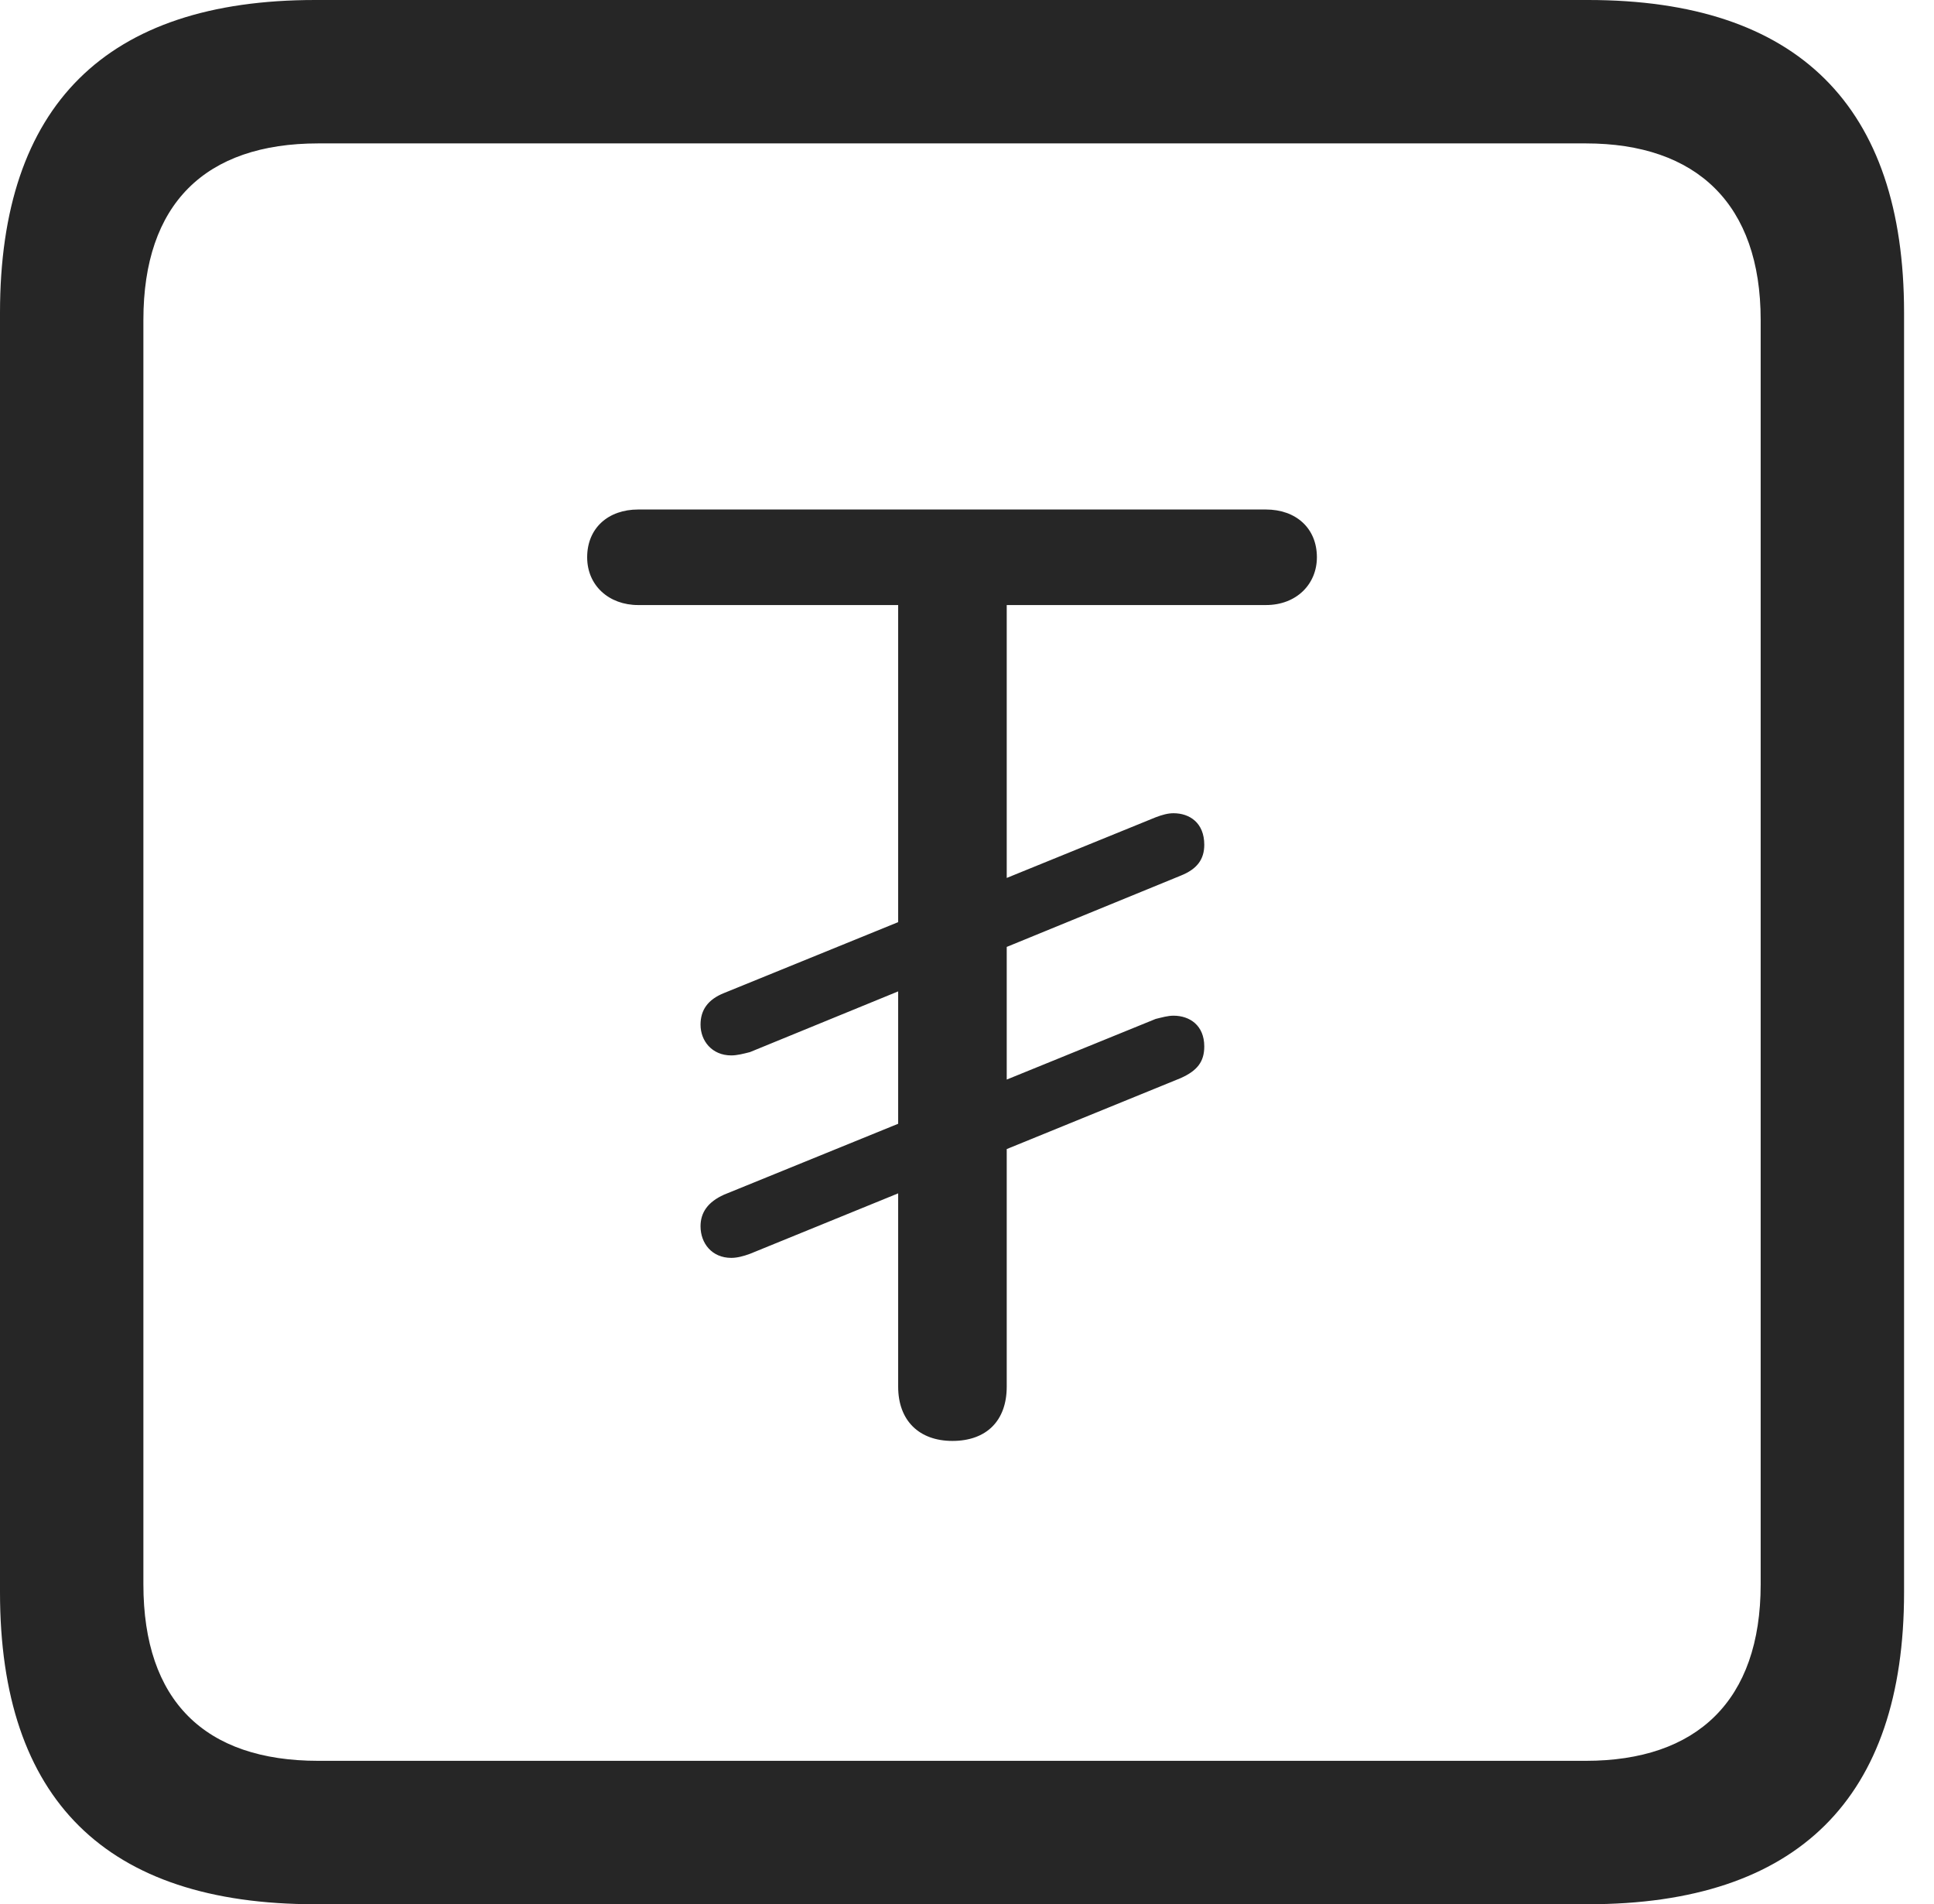 <?xml version="1.0" encoding="UTF-8"?>
<!--Generator: Apple Native CoreSVG 326-->
<!DOCTYPE svg
PUBLIC "-//W3C//DTD SVG 1.1//EN"
       "http://www.w3.org/Graphics/SVG/1.1/DTD/svg11.dtd">
<svg version="1.1" xmlns="http://www.w3.org/2000/svg" xmlns:xlink="http://www.w3.org/1999/xlink" viewBox="0 0 23.32 22.959">
 <g>
  <rect height="22.959" opacity="0" width="23.32" x="0" y="0"/>
  <path d="M3.799 22.959L19.15 22.959C21.68 22.959 22.959 21.68 22.959 19.199L22.959 3.77C22.959 1.279 21.68 0 19.15 0L3.799 0C1.279 0 0 1.27 0 3.77L0 19.199C0 21.699 1.279 22.959 3.799 22.959ZM3.838 21.23C2.471 21.23 1.729 20.508 1.729 19.102L1.729 3.857C1.729 2.461 2.471 1.729 3.838 1.729L19.121 1.729C20.459 1.729 21.23 2.461 21.23 3.857L21.23 19.102C21.23 20.508 20.459 21.23 19.121 21.23Z" fill="black" fill-opacity="0.85"/>
  <path d="M11.484 17.373C11.895 17.373 12.139 17.129 12.139 16.719L12.139 7.295L15.264 7.295C15.635 7.295 15.879 7.041 15.879 6.719C15.879 6.367 15.625 6.143 15.264 6.143L7.695 6.143C7.334 6.143 7.08 6.367 7.08 6.719C7.08 7.061 7.344 7.295 7.695 7.295L10.83 7.295L10.83 16.719C10.83 17.129 11.084 17.373 11.484 17.373ZM8.818 12.725C8.887 12.725 8.965 12.705 9.043 12.685L14.238 10.557C14.434 10.479 14.521 10.361 14.521 10.185C14.521 9.922 14.346 9.805 14.15 9.805C14.082 9.805 14.014 9.824 13.935 9.854L8.73 11.973C8.535 12.051 8.447 12.178 8.447 12.354C8.447 12.549 8.584 12.725 8.818 12.725ZM8.818 15.166C8.887 15.166 8.965 15.146 9.043 15.117L14.238 12.998C14.434 12.91 14.521 12.803 14.521 12.617C14.521 12.363 14.346 12.246 14.15 12.246C14.082 12.246 14.014 12.266 13.935 12.285L8.73 14.404C8.535 14.492 8.447 14.619 8.447 14.785C8.447 14.99 8.584 15.166 8.818 15.166Z" fill="black" fill-opacity="0.85"/>
 </g>
</svg>
